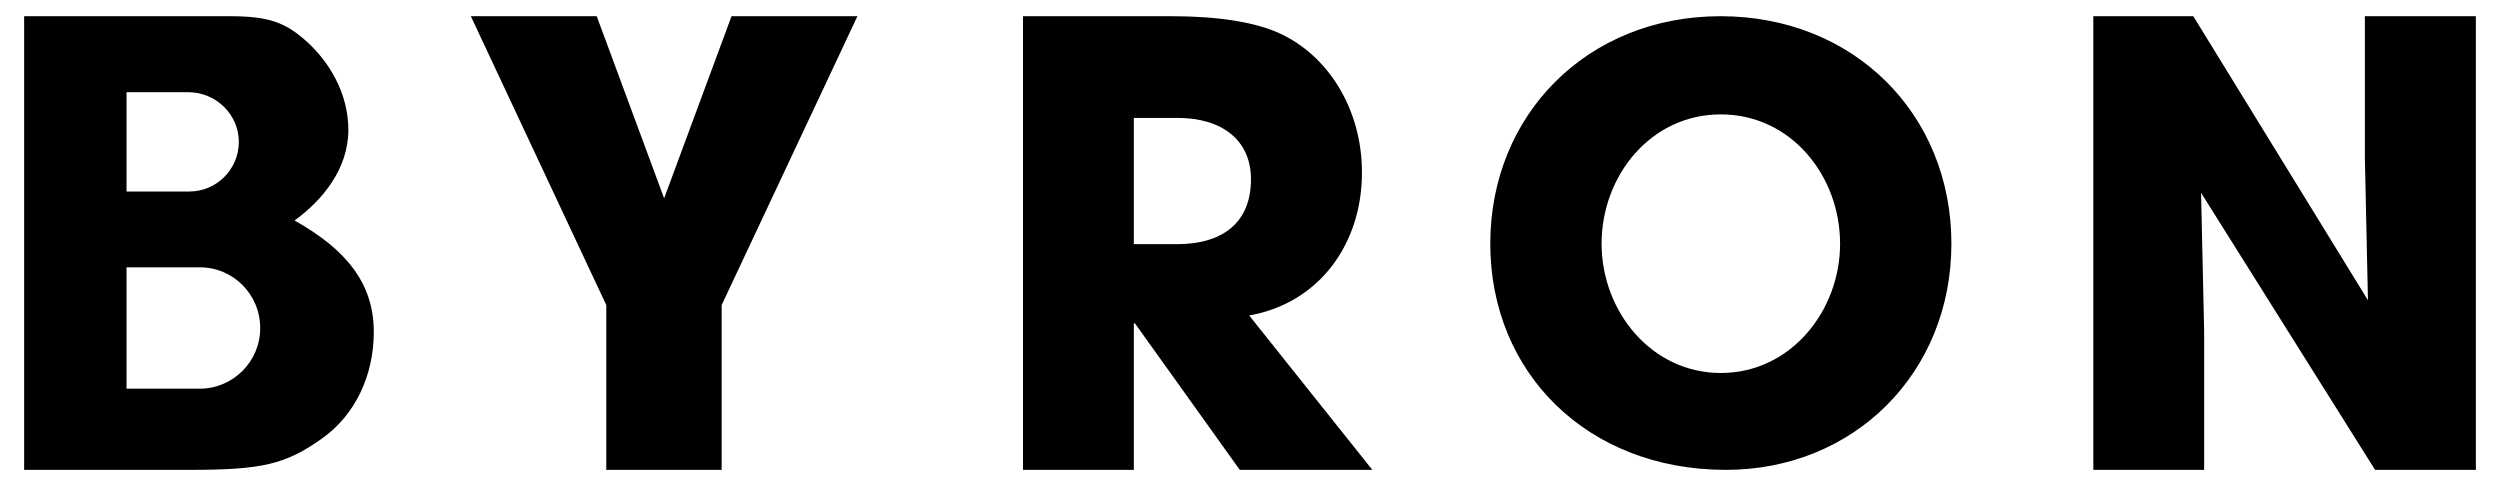 <svg xmlns="http://www.w3.org/2000/svg" viewBox="0 0 1543 300">
  <path
    d="M765.2 290l-64.7-90.4h-.7V290h-68.4V10H723c29.1 0 51.4 3.7 66.2 10.3 30.2 13.6 51.4 46.6 51.4 86.2 0 44.2-26.5 80.6-69.6 88.2l76 95.3h-81.8zm-38.9-139.3c28.4 0 45.8-13.3 45.8-40.1 0-24.3-18.2-37.8-45-37.8h-27.3v77.9h26.5zm193.5-.3c0-79.8 60.1-140.4 142.1-140.4 82.4 0 142.5 60.5 142.5 140.4S1144.2 290 1065.2 290c-85.3 0-145.4-59.7-145.4-139.6zm142.3-79.8c-43.4 0-73.6 38-73.6 79.8s30.8 79.8 73.5 79.8h.2c42.7 0 73.5-38 73.5-79.8s-30.2-79.8-73.6-79.8m-880.3 65.5C199.3 123.4 215 104 215 80.2c0-23.3-12.4-42.4-25.2-54.1-13.5-12.4-24-16-47.4-16.1H14.9v280h102.7c44.2 0 58.6-3.5 80.5-18.9 21.2-14.7 32.6-39.4 32.6-66.3 0-30.1-17.3-51-48.9-68.7zM78.1 56.9h38.1c17.2 0 31.5 14 31.2 31.2-.3 16.7-13.9 30.1-30.6 30.1H78.1V56.9zm82.5 145.6c0 20.7-16.8 37.4-37.4 37.4H78.1V165h45.1c20.7-.1 37.4 16.7 37.4 37.5zM451.5 10l-41.6 112.4L368.3 10h-77.7l83.6 178.3V290h71.2V188.3L529.2 10h-77.7zm1014.4 280l-107.4-171 1.9 85.5V290H1292V10h61.7l107.8 175.3-1.9-87.6V10h68.5v280h-62.2z" />
</svg>
